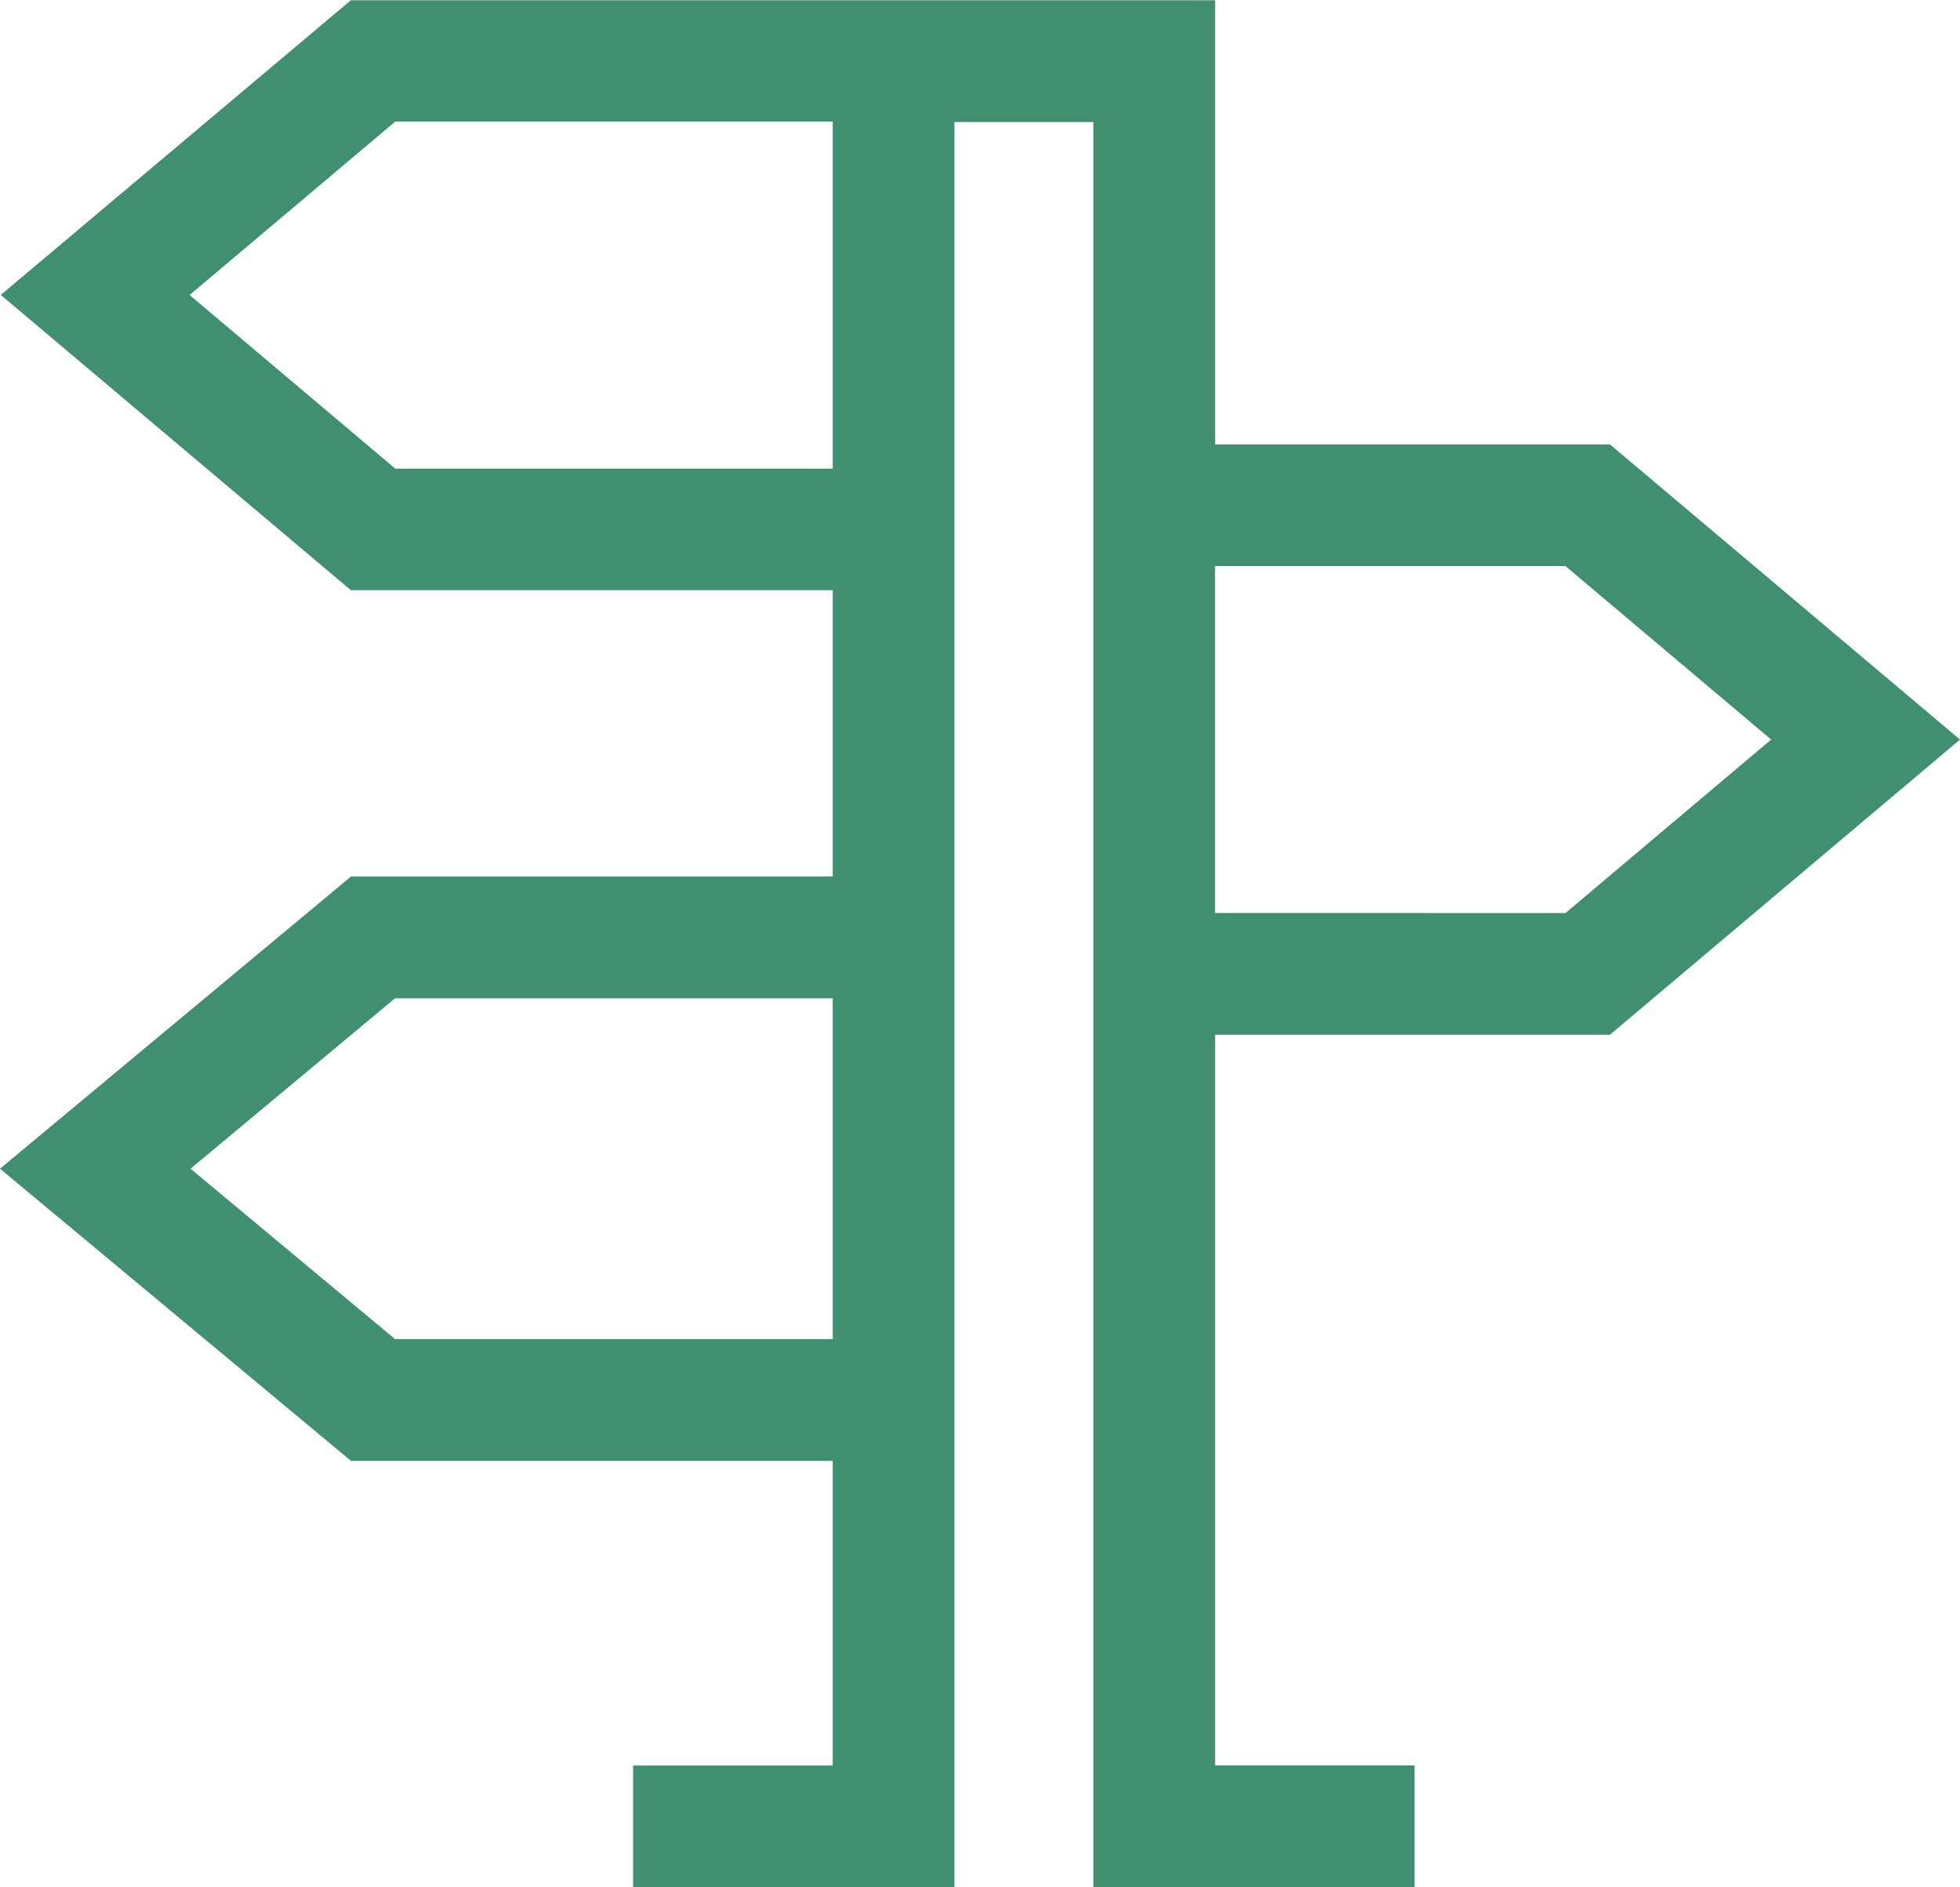 <svg xmlns="http://www.w3.org/2000/svg" width="23" height="22.147" viewBox="0 0 23 22.147">
  <g id="icon_menu2" transform="translate(0 -5.974)">
    <path id="패스_14" data-name="패스 14" d="M18.892,18.117,23,14.653l-4.108-3.464H14.259V5.977l-10.142,0L.009,9.435,4.117,12.9H9.772V16.26H4.119L0,19.689l4.119,3.429H9.772v3.575H7.429v1.429H11.2V7.406H12.83V28.121H16.6V26.692H14.259V18.117ZM9.772,21.689H4.636l-2.4-2,2.4-2H9.772Zm0-10.215H4.639L2.225,9.436,4.639,7.4H9.772Zm4.486,5.214V12.617H18.37l2.414,2.036L18.37,16.689Z" fill="#3f8f70"/>
  </g>
</svg>

